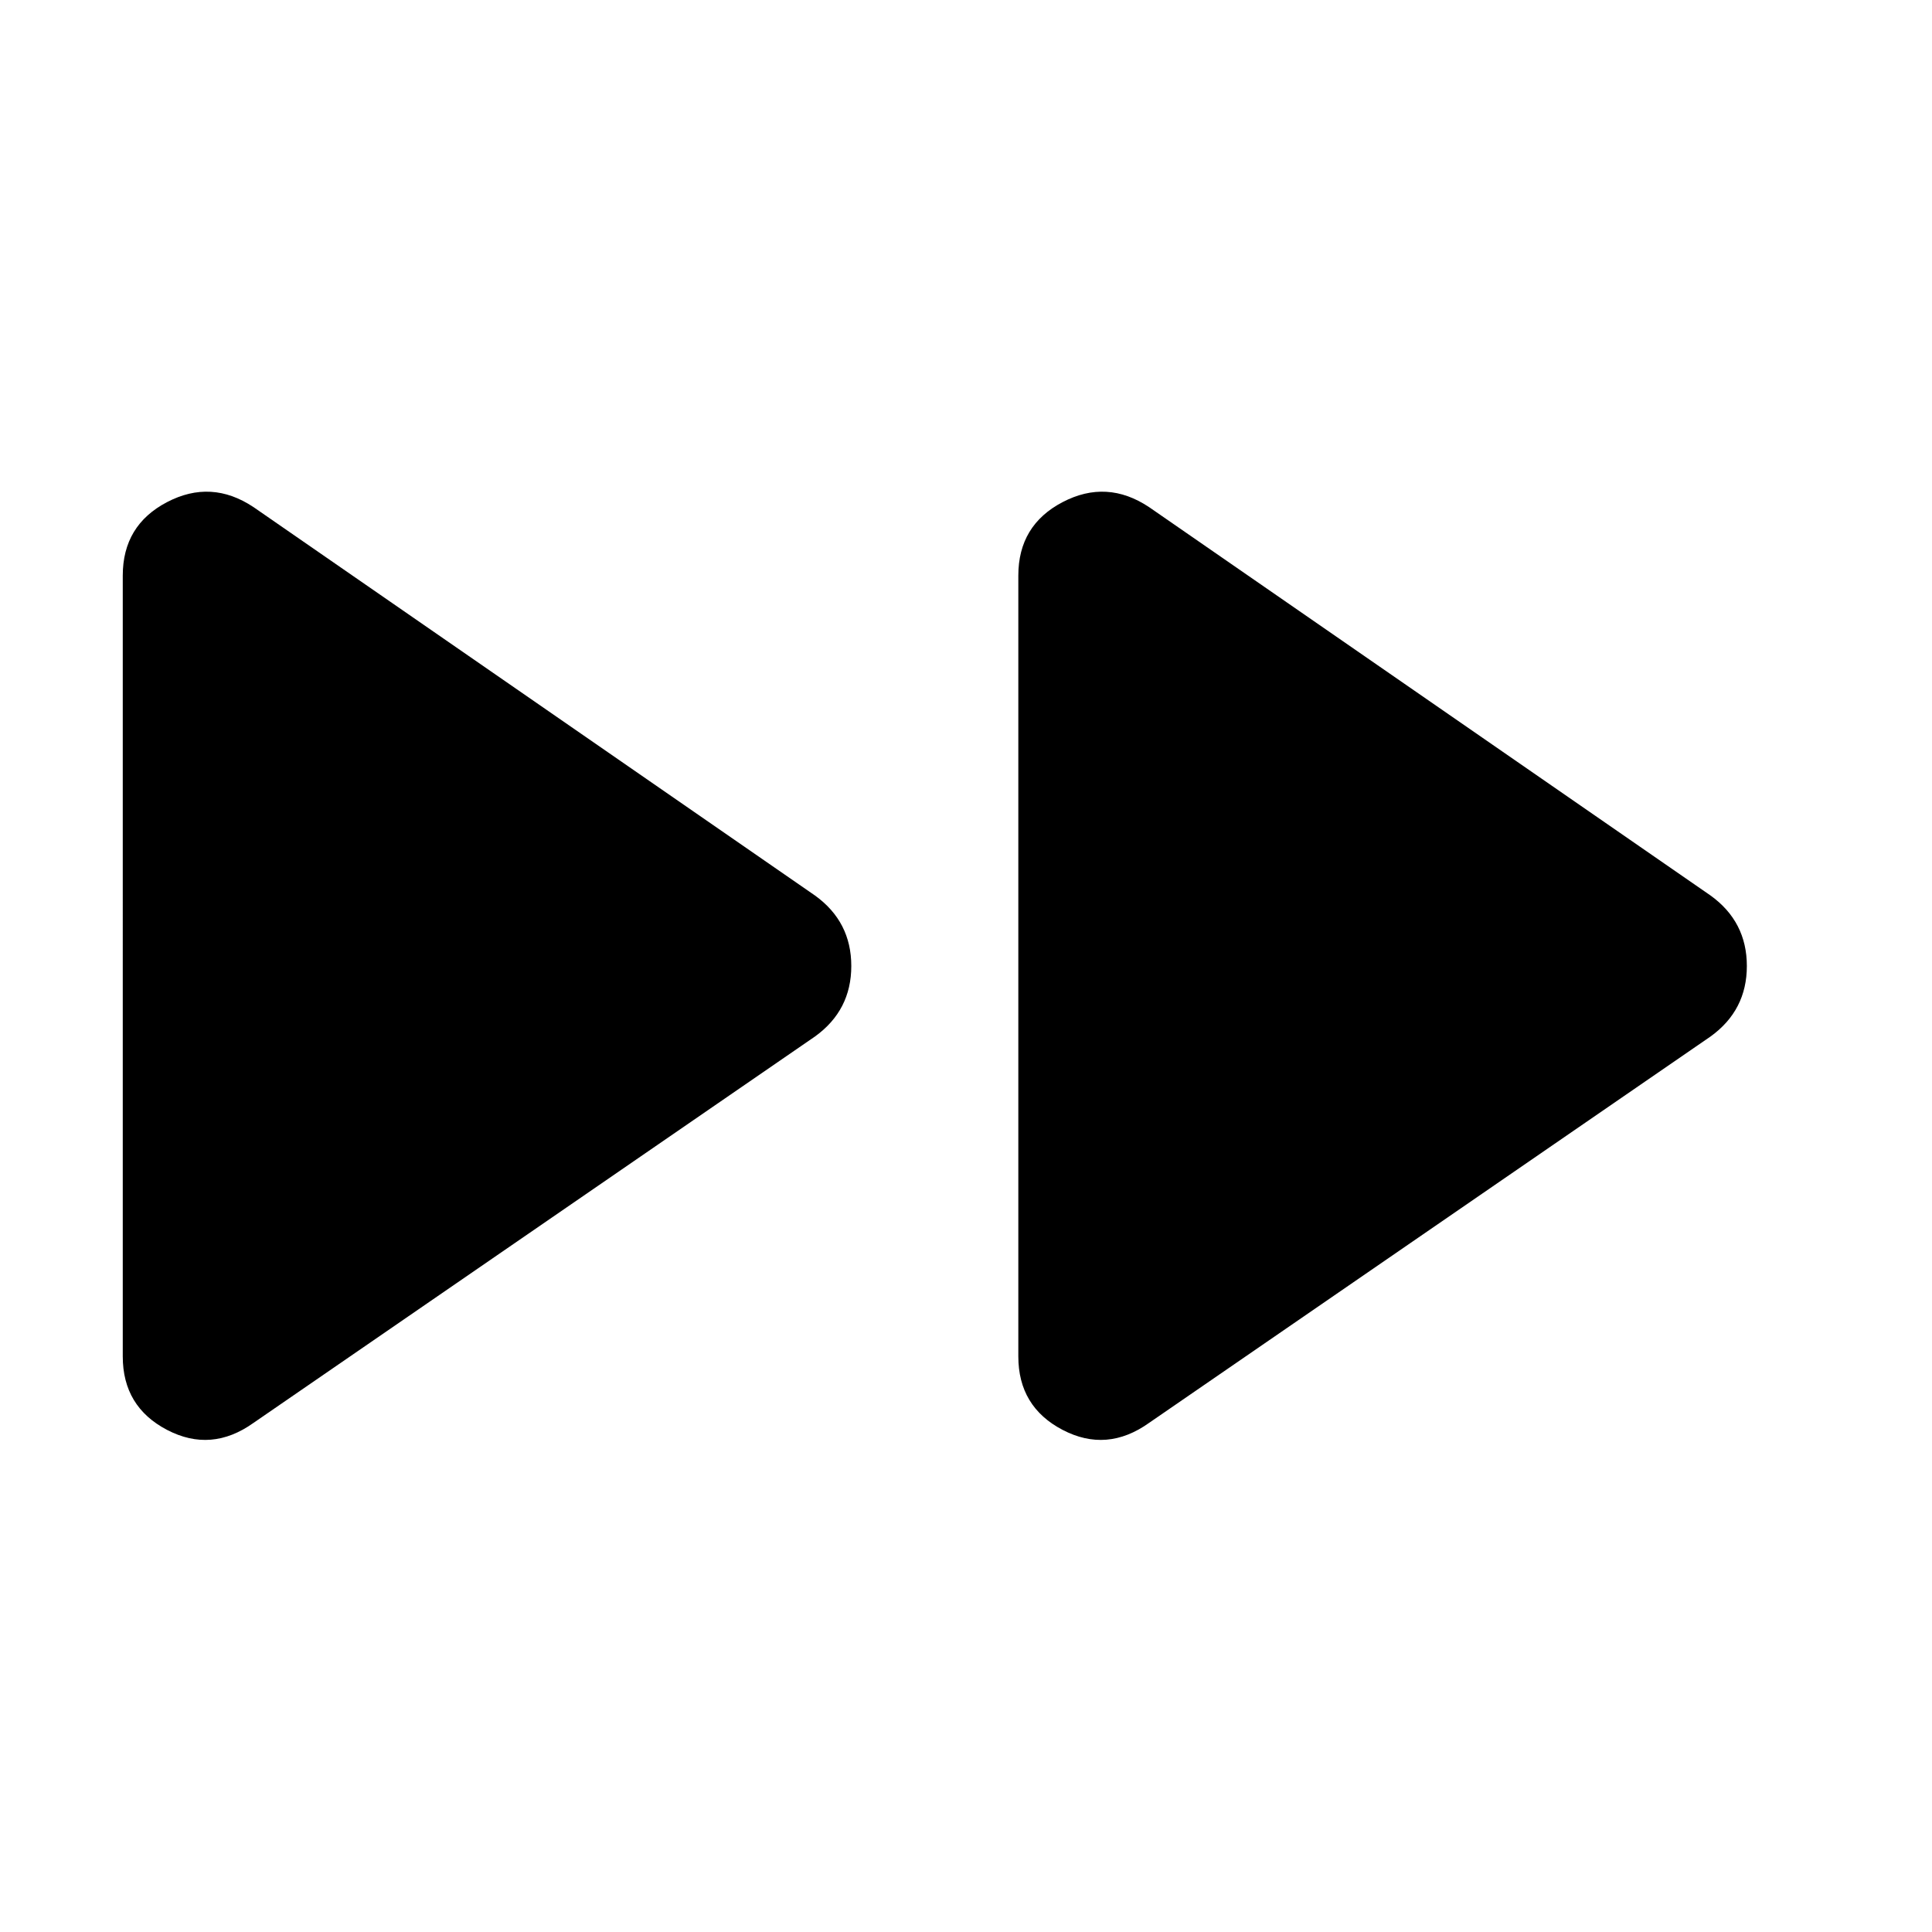 <svg xmlns="http://www.w3.org/2000/svg" height="48" width="48"><path d="M6.3 35.35q-1.05.75-2.15.175-1.1-.575-1.1-1.825V14.3q0-1.25 1.1-1.825t2.15.125l13.95 9.65q.9.65.9 1.75t-.9 1.75Zm22.25 0q-1.05.75-2.15.175-1.1-.575-1.1-1.825V14.3q0-1.25 1.1-1.825t2.15.125l13.95 9.65q.9.65.9 1.75t-.9 1.75Z"/></svg>